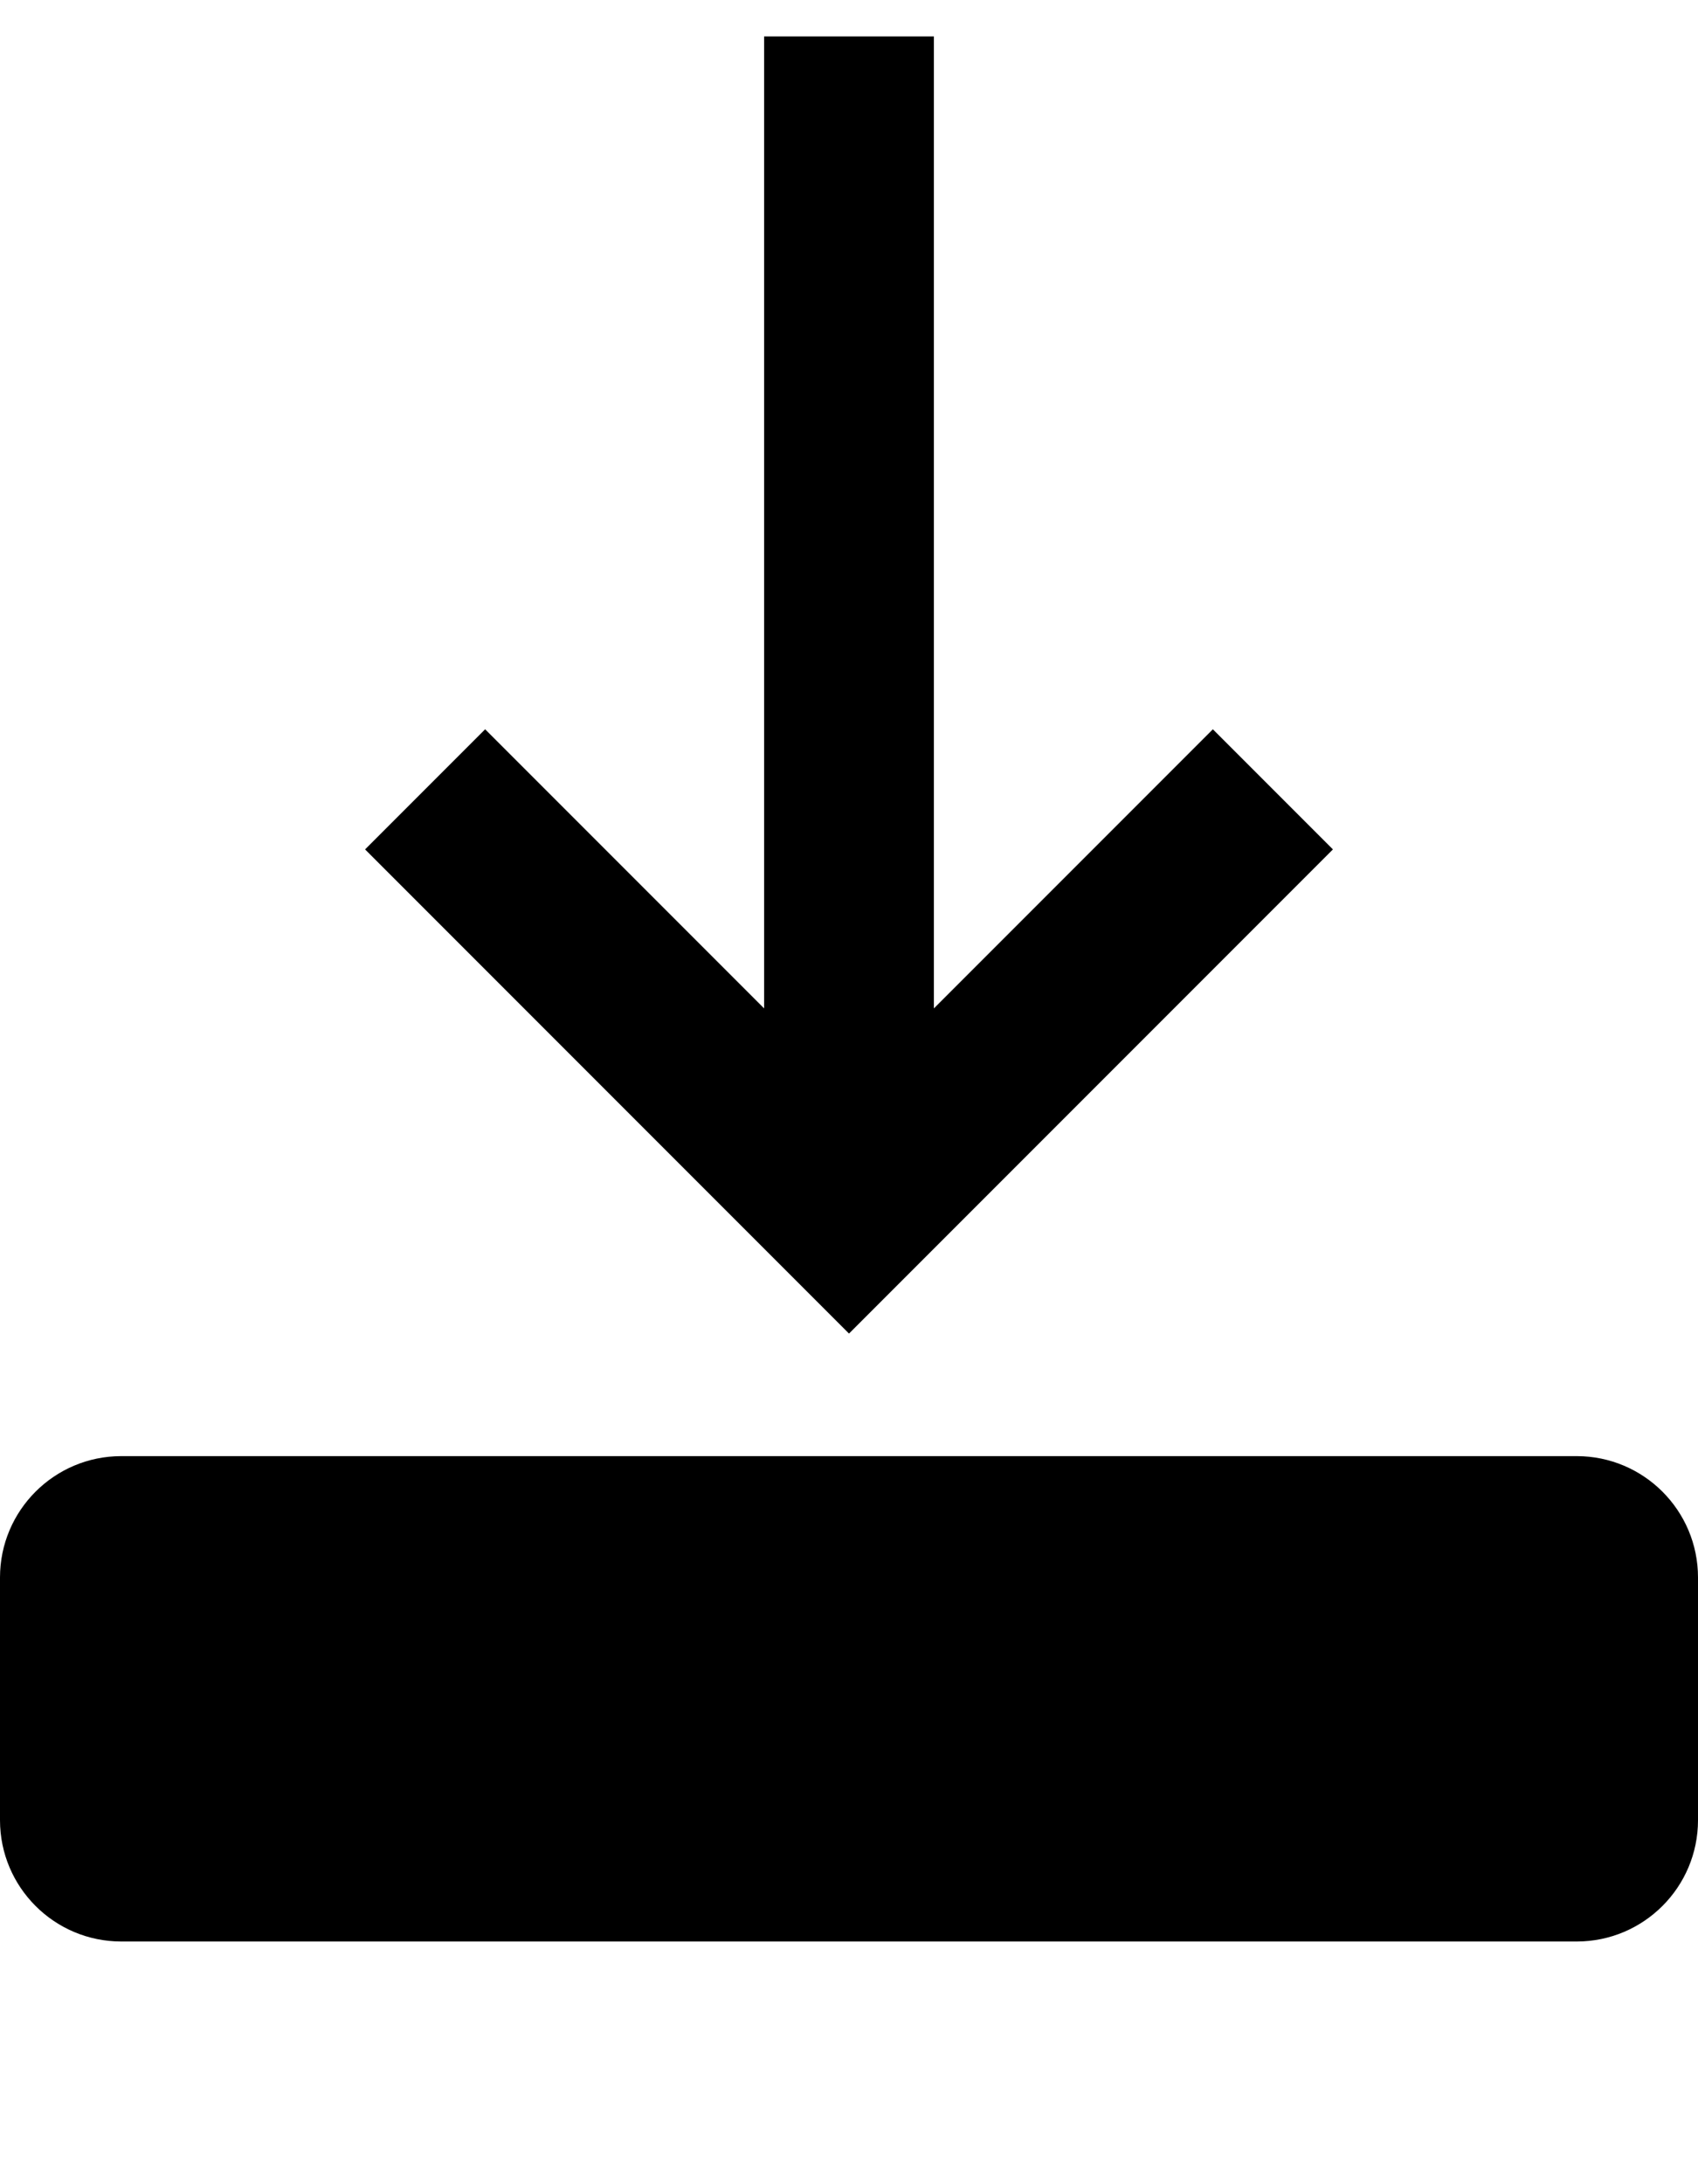 <?xml version="1.0" encoding="UTF-8" standalone="no"?>
<!DOCTYPE svg PUBLIC "-//W3C//DTD SVG 1.1//EN" "http://www.w3.org/Graphics/SVG/1.1/DTD/svg11.dtd">
<svg xmlns:dc="http://purl.org/dc/elements/1.1/" version="1.1" xmlns:xl="http://www.w3.org/1999/xlink" xmlns="http://www.w3.org/2000/svg" viewBox="-24 104 14 18" width="14" height="18">
  <defs/>
  <g id="ylower" stroke-opacity="1" stroke-dasharray="none" stroke="none" fill="none" fill-opacity="1">
    <title>ylower</title>
    <g id="ylower_Layer_1">
      <title>Layer 1</title>
      <g id="Graphic_4">
        <path d="M -23 116 L -11 116 C -10.448 116 -10 116.448 -10 117 L -10 119 C -10 119.552 -10.448 120 -11 120 L -23 120 C -23.552 120 -24 119.552 -24 119 L -24 117 C -24 116.448 -23.552 116 -23 116 Z" fill="black"/>
      </g>
      <g id="Line_3">
        <line x1="-17" y1="105" x2="-17" y2="113" stroke="black" stroke-linecap="square" stroke-linejoin="round" stroke-width="1.4"/>
      </g>
      <g id="Line_2">
        <path d="M -14 111 L -17 114 L -20 111" stroke="black" stroke-linecap="square" stroke-linejoin="miter" stroke-width="1.4"/>
      </g>
    </g>
  </g>
</svg>
